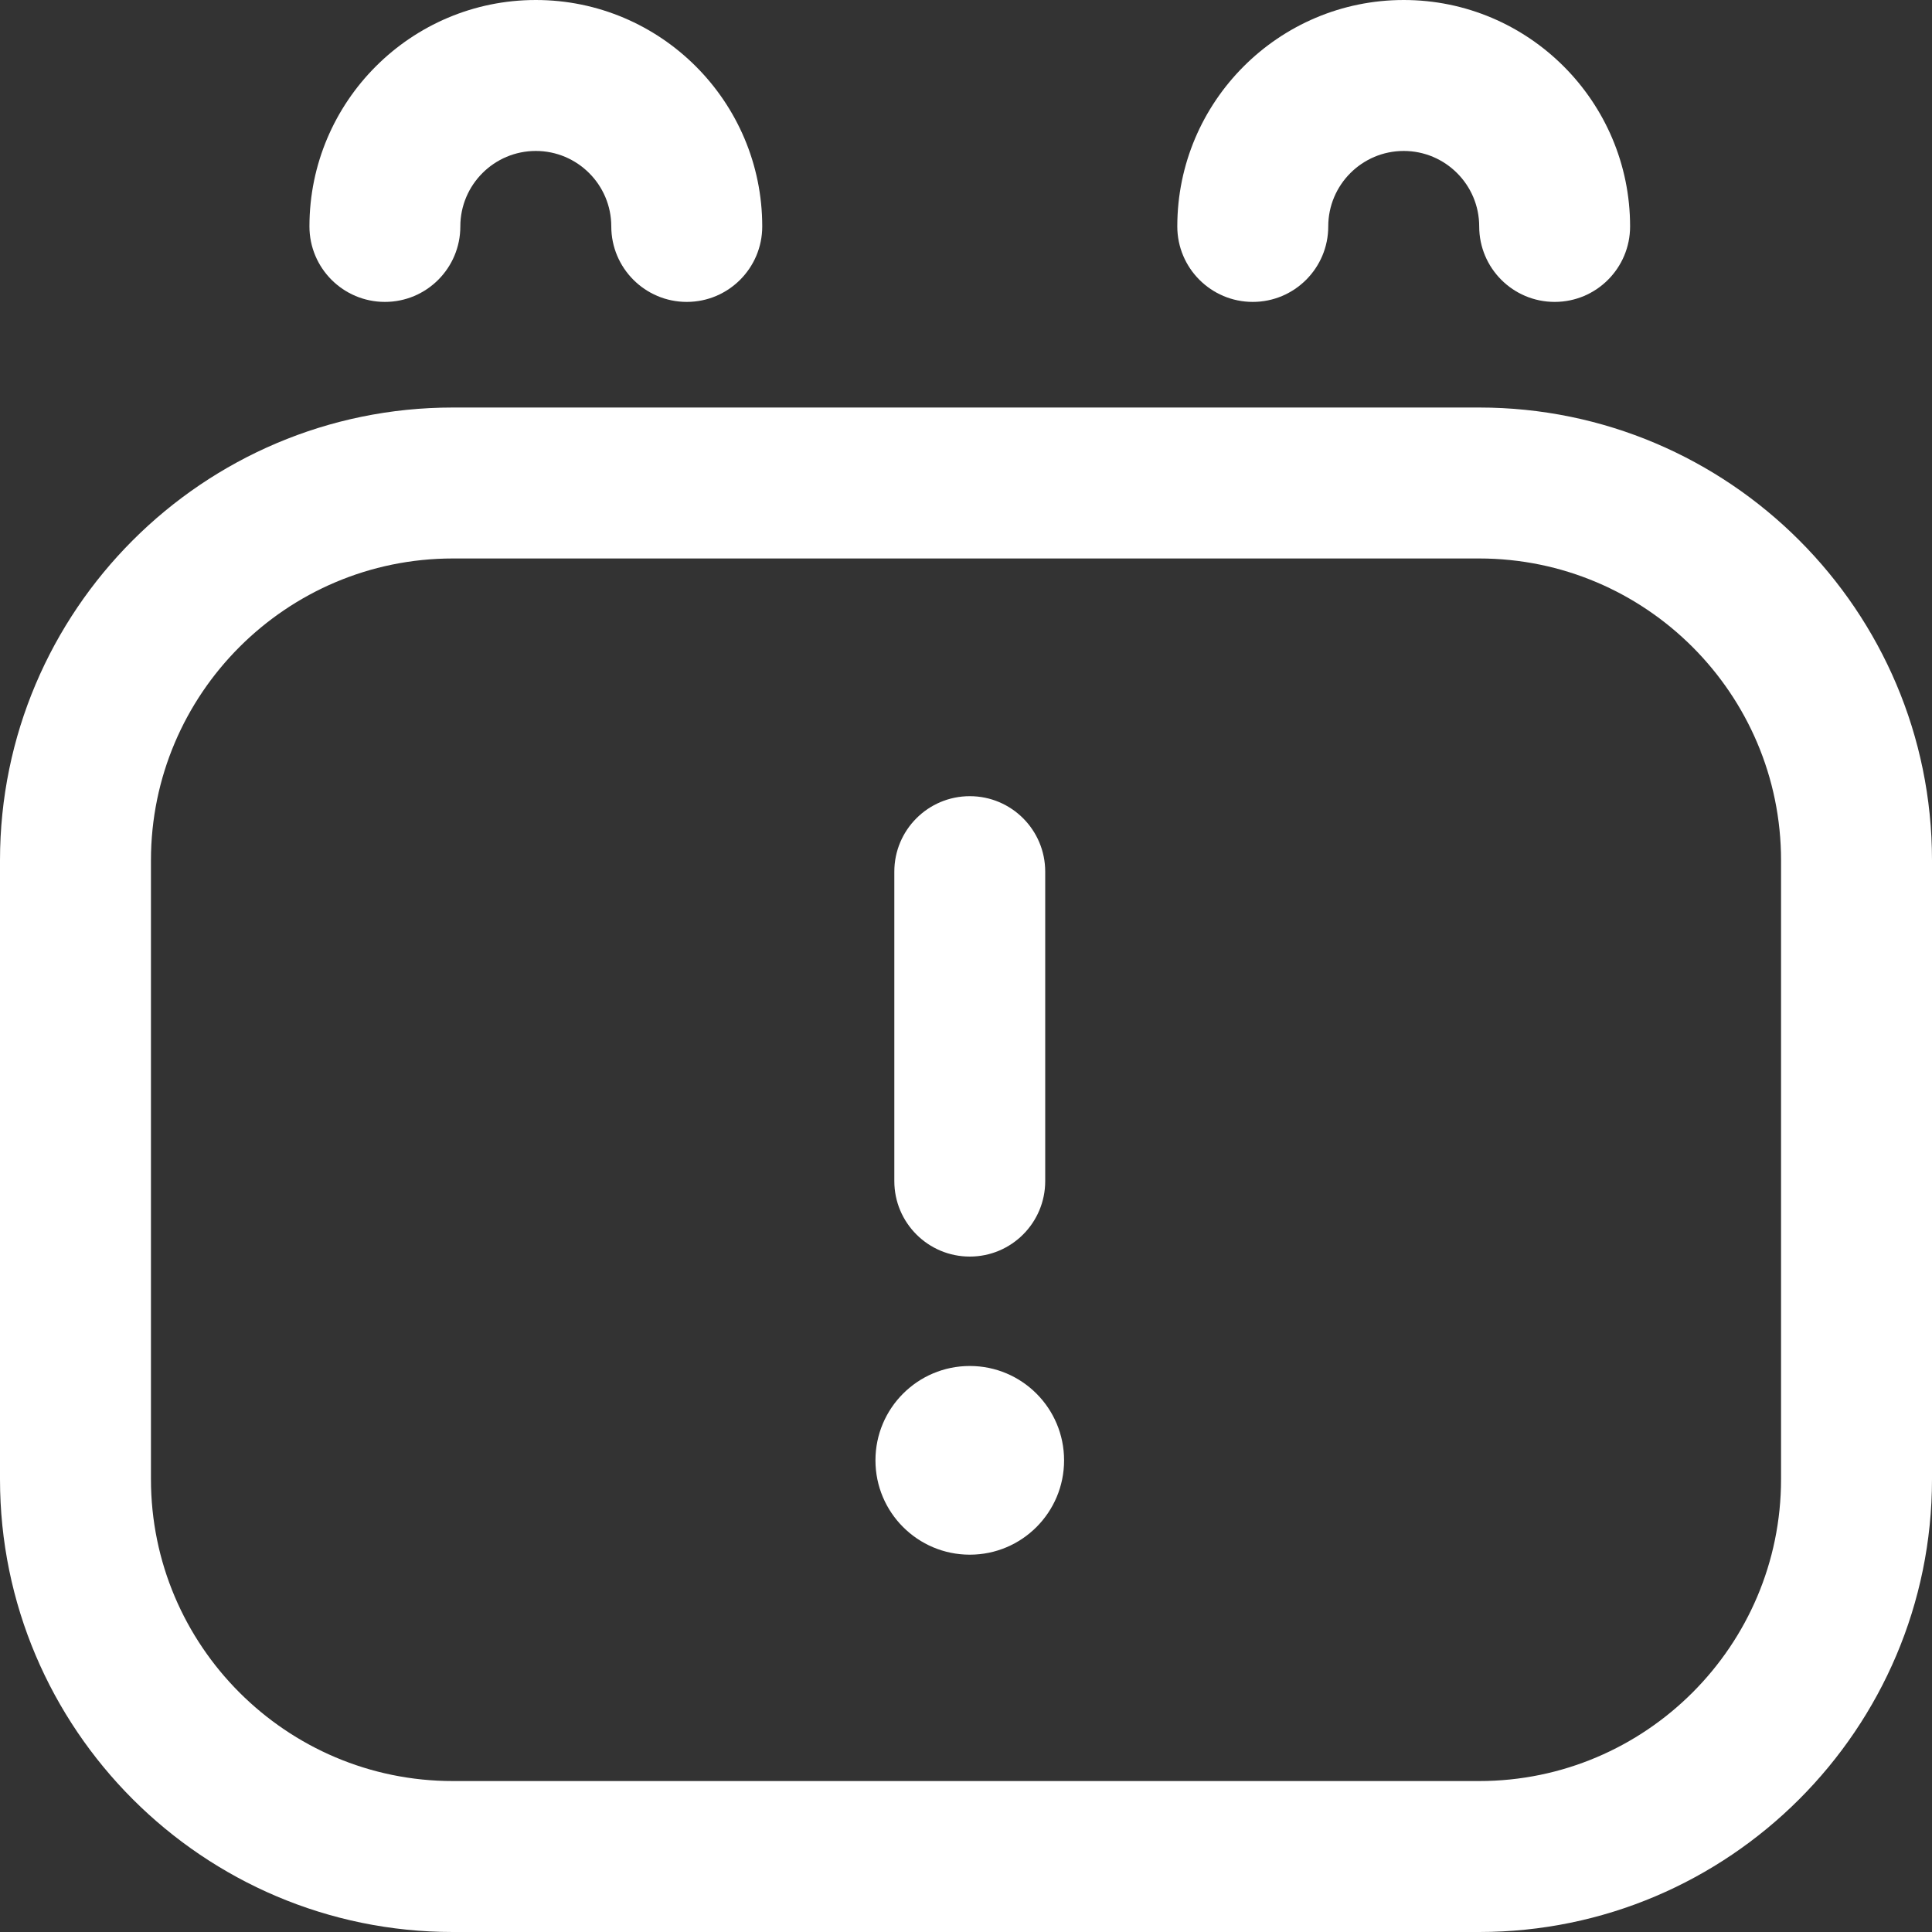 <svg width="30" height="30" viewBox="0 0 30 30" fill="none" xmlns="http://www.w3.org/2000/svg">
<rect x="0" y="0" width="30" height="30" fill="#333333" stroke="none"/>
<path d="M22.969 30H7.031C3.154 30 0 26.846 0 22.969V13.359C0 9.482 3.154 6.328 7.031 6.328H22.969C26.846 6.328 30 9.482 30 13.359V22.969C30 26.846 26.846 30 22.969 30ZM7.031 8.672C4.447 8.672 2.344 10.775 2.344 13.359V22.969C2.344 25.553 4.447 27.656 7.031 27.656H22.969C25.553 27.656 27.656 25.553 27.656 22.969V13.359C27.656 10.775 25.553 8.672 22.969 8.672H7.031Z" fill="white"/>
<path d="M10.664 4.688C10.017 4.688 9.492 4.163 9.492 3.516C9.492 2.869 8.966 2.344 8.32 2.344C7.674 2.344 7.148 2.869 7.148 3.516C7.148 4.163 6.624 4.688 5.977 4.688C5.329 4.688 4.805 4.163 4.805 3.516C4.805 1.577 6.382 0 8.32 0C10.259 0 11.836 1.577 11.836 3.516C11.836 4.163 11.311 4.688 10.664 4.688ZM25.312 3.516C25.312 1.577 23.735 0 21.797 0C19.858 0 18.281 1.577 18.281 3.516C18.281 4.163 18.806 4.688 19.453 4.688C20.1 4.688 20.625 4.163 20.625 3.516C20.625 2.869 21.151 2.344 21.797 2.344C22.443 2.344 22.969 2.869 22.969 3.516C22.969 4.163 23.493 4.688 24.141 4.688C24.788 4.688 25.312 4.163 25.312 3.516ZM16.23 18.34V13.535C16.23 12.888 15.706 12.363 15.059 12.363C14.411 12.363 13.887 12.888 13.887 13.535V18.34C13.887 18.987 14.411 19.512 15.059 19.512C15.706 19.512 16.23 18.987 16.23 18.34ZM15.059 21.211C14.25 21.211 13.594 21.867 13.594 22.676C13.594 23.485 14.25 24.141 15.059 24.141C15.868 24.141 16.523 23.485 16.523 22.676C16.523 21.867 15.868 21.211 15.059 21.211Z" fill="white"/>
</svg>
